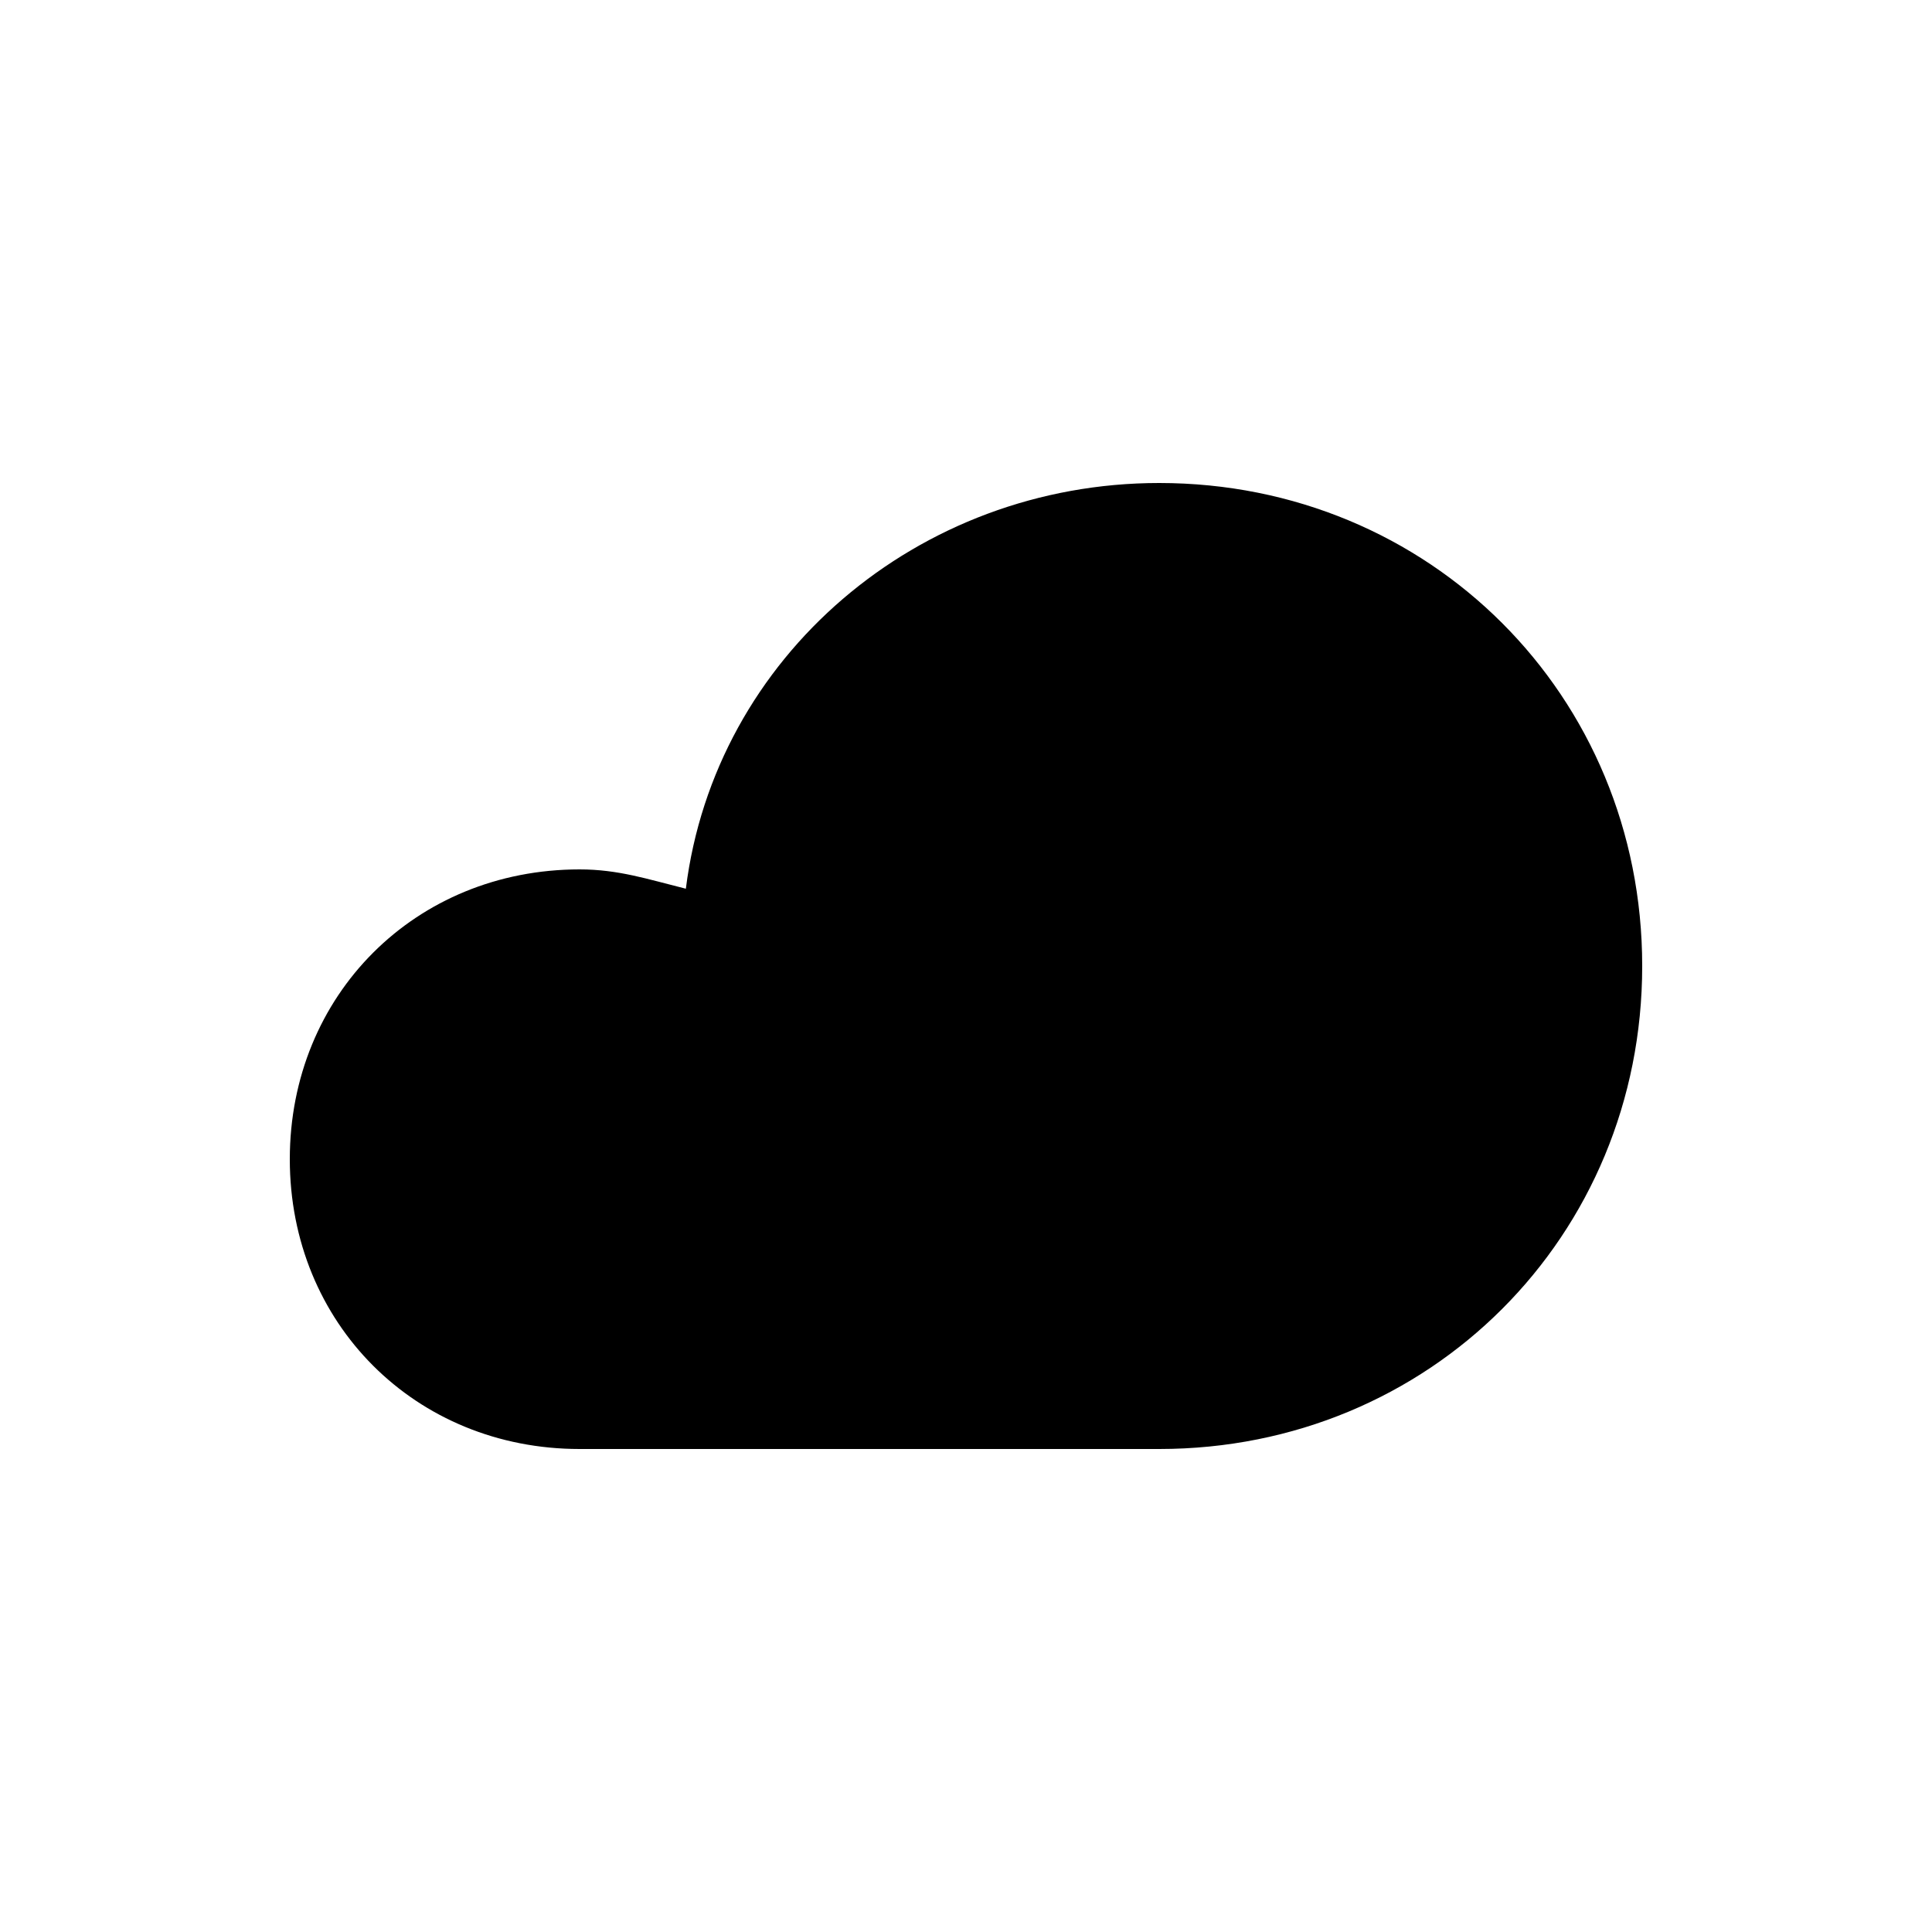 <?xml version="1.0" encoding="UTF-8" standalone="yes"?>
<svg viewBox="0 0 20 20">
  <path d="M12,5C9.5,5,7.4,6.8,7.1,9.2C6.7,9.1,6.4,9,6,9c-1.7,0-3,1.3-3,3s1.3,3,3,3h6c2.8,0,5-2.2,5-5S14.8,5,12,5z"/>
</svg>
